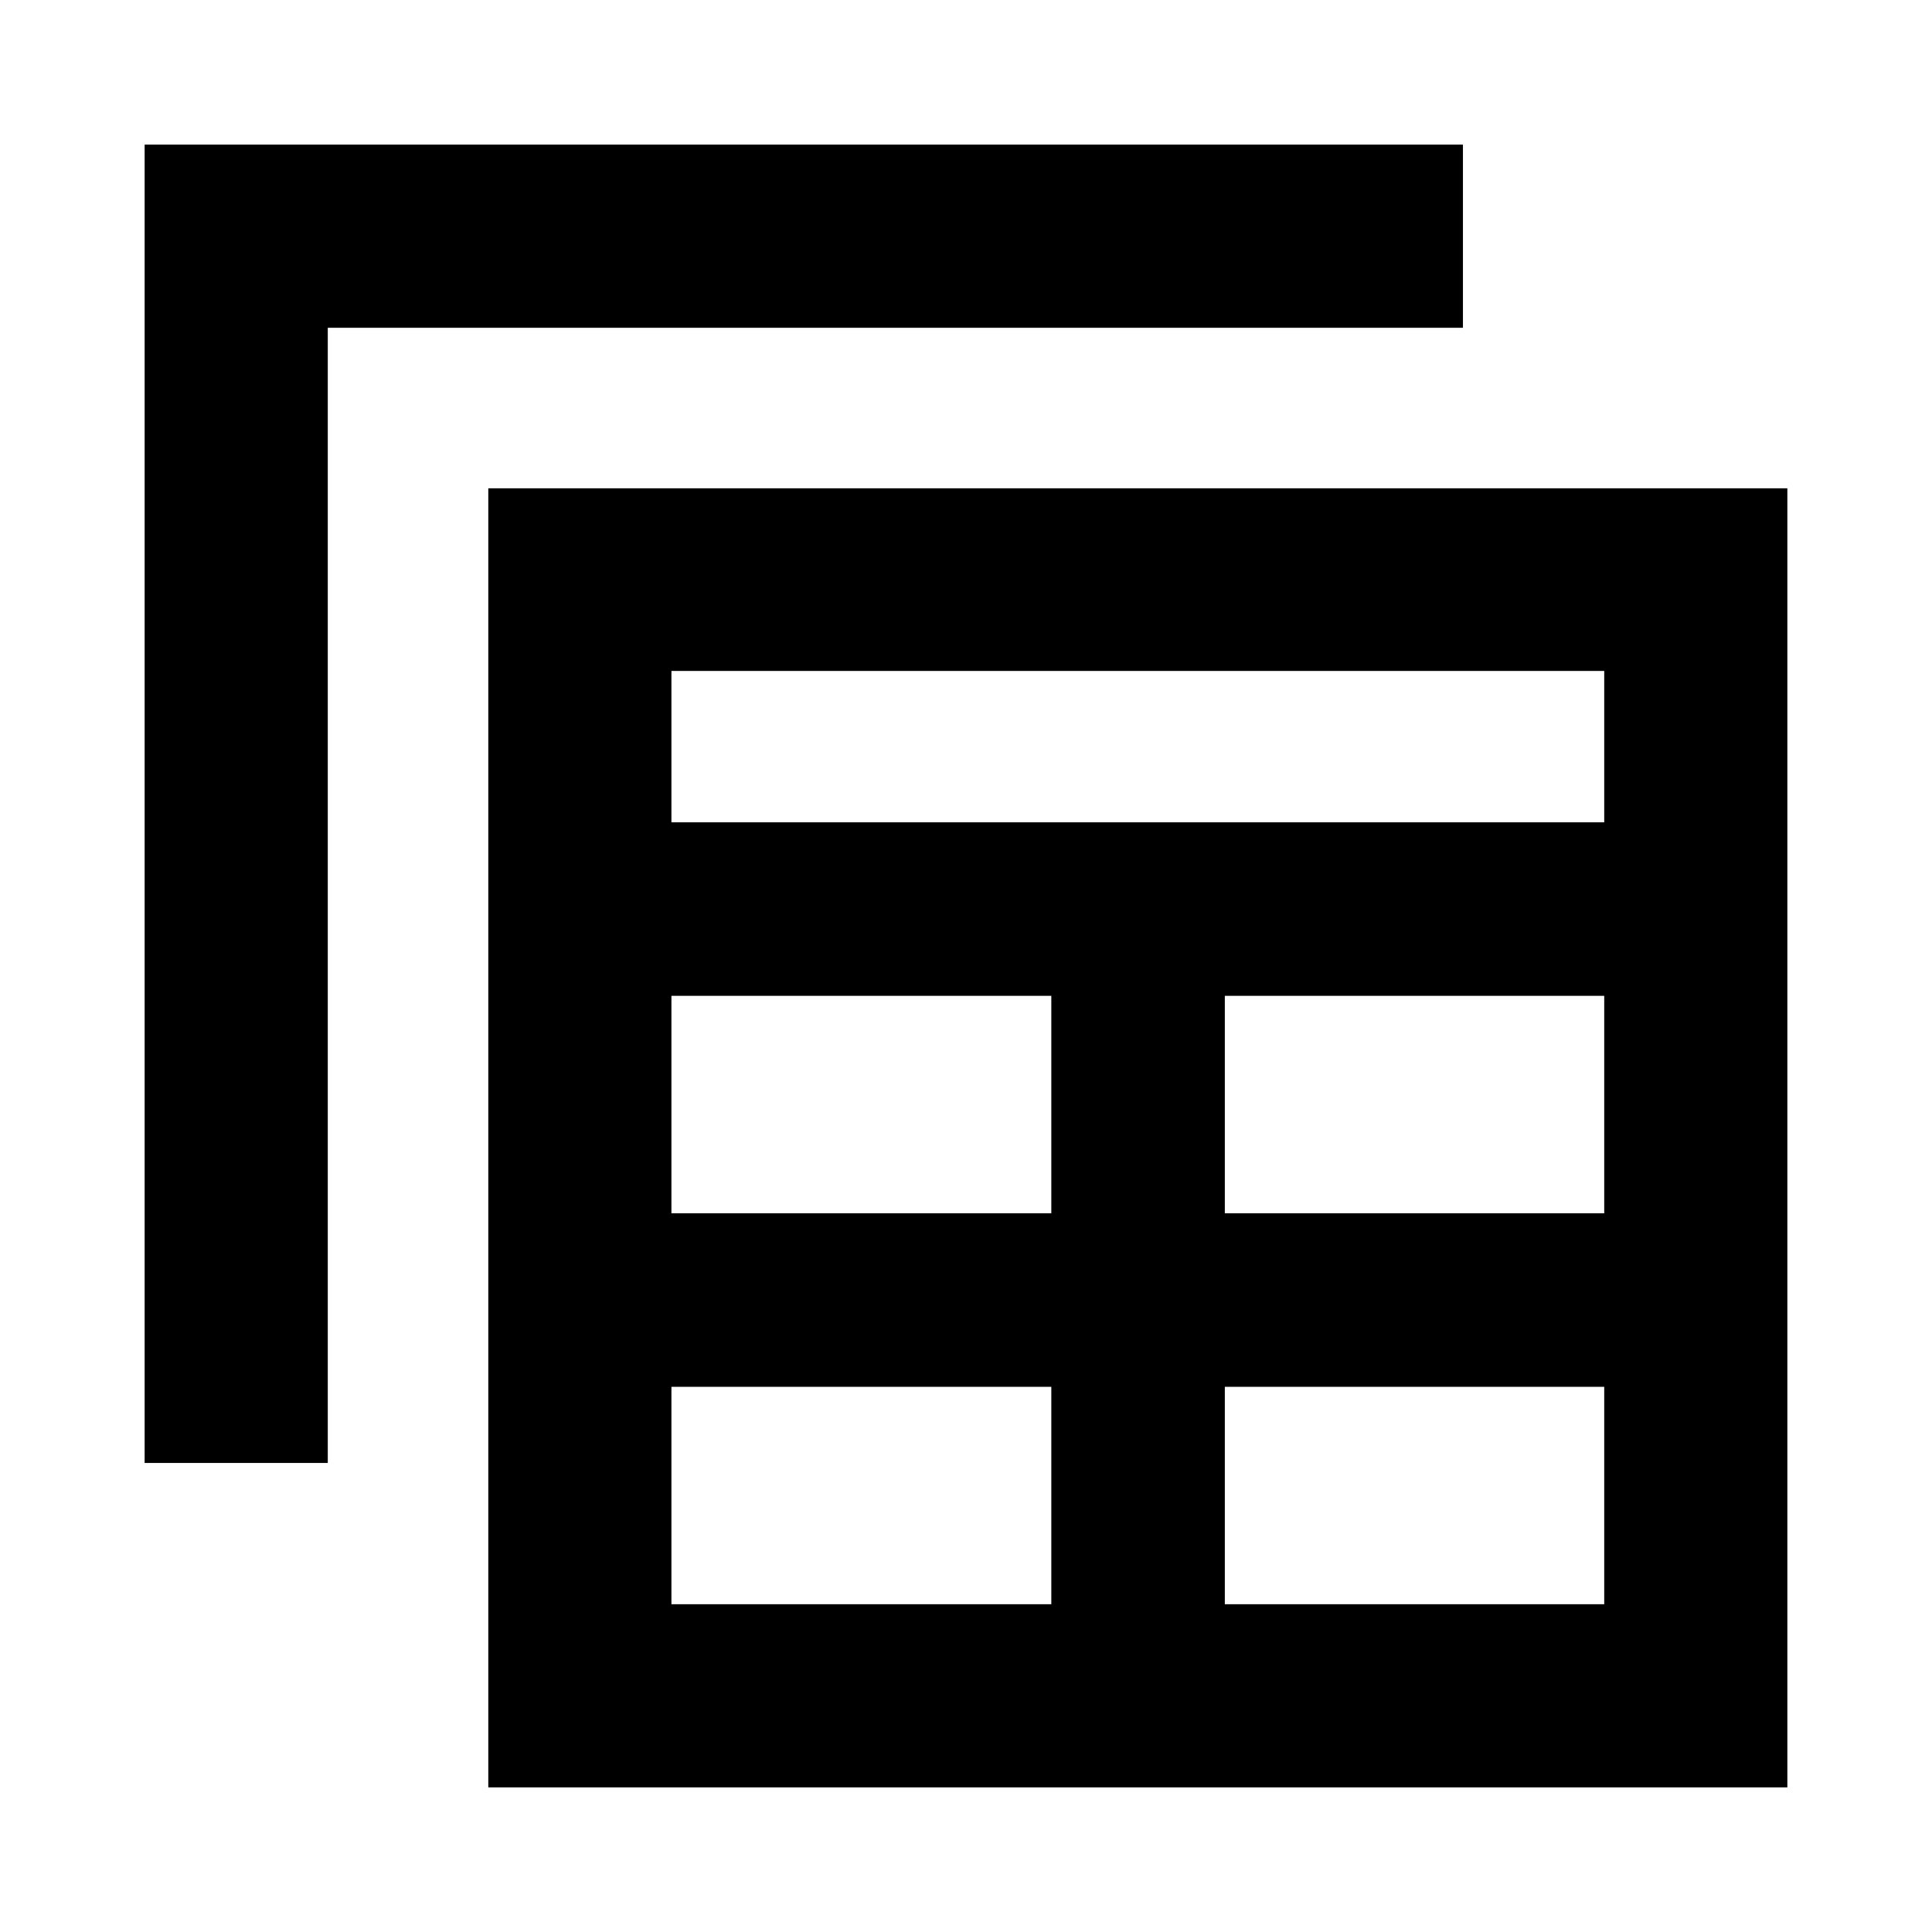 <svg xmlns="http://www.w3.org/2000/svg" height="24" viewBox="0 -960 960 960" width="24"><path d="M242.63-71.87v-645.5h645.5v645.5h-645.5Zm91-91h188.76v-108.04H333.63v108.04Zm274.98 0h188.52v-108.04H608.61v108.04Zm-536.74-70.2v-655.06h655.06v91H162.87v564.06h-91Zm261.76-124.06h188.76v-108.04H333.63v108.04Zm274.98 0h188.52v-108.04H608.61v108.04ZM333.63-551.39h463.5v-75.22h-463.5v75.22Z"/></svg>
